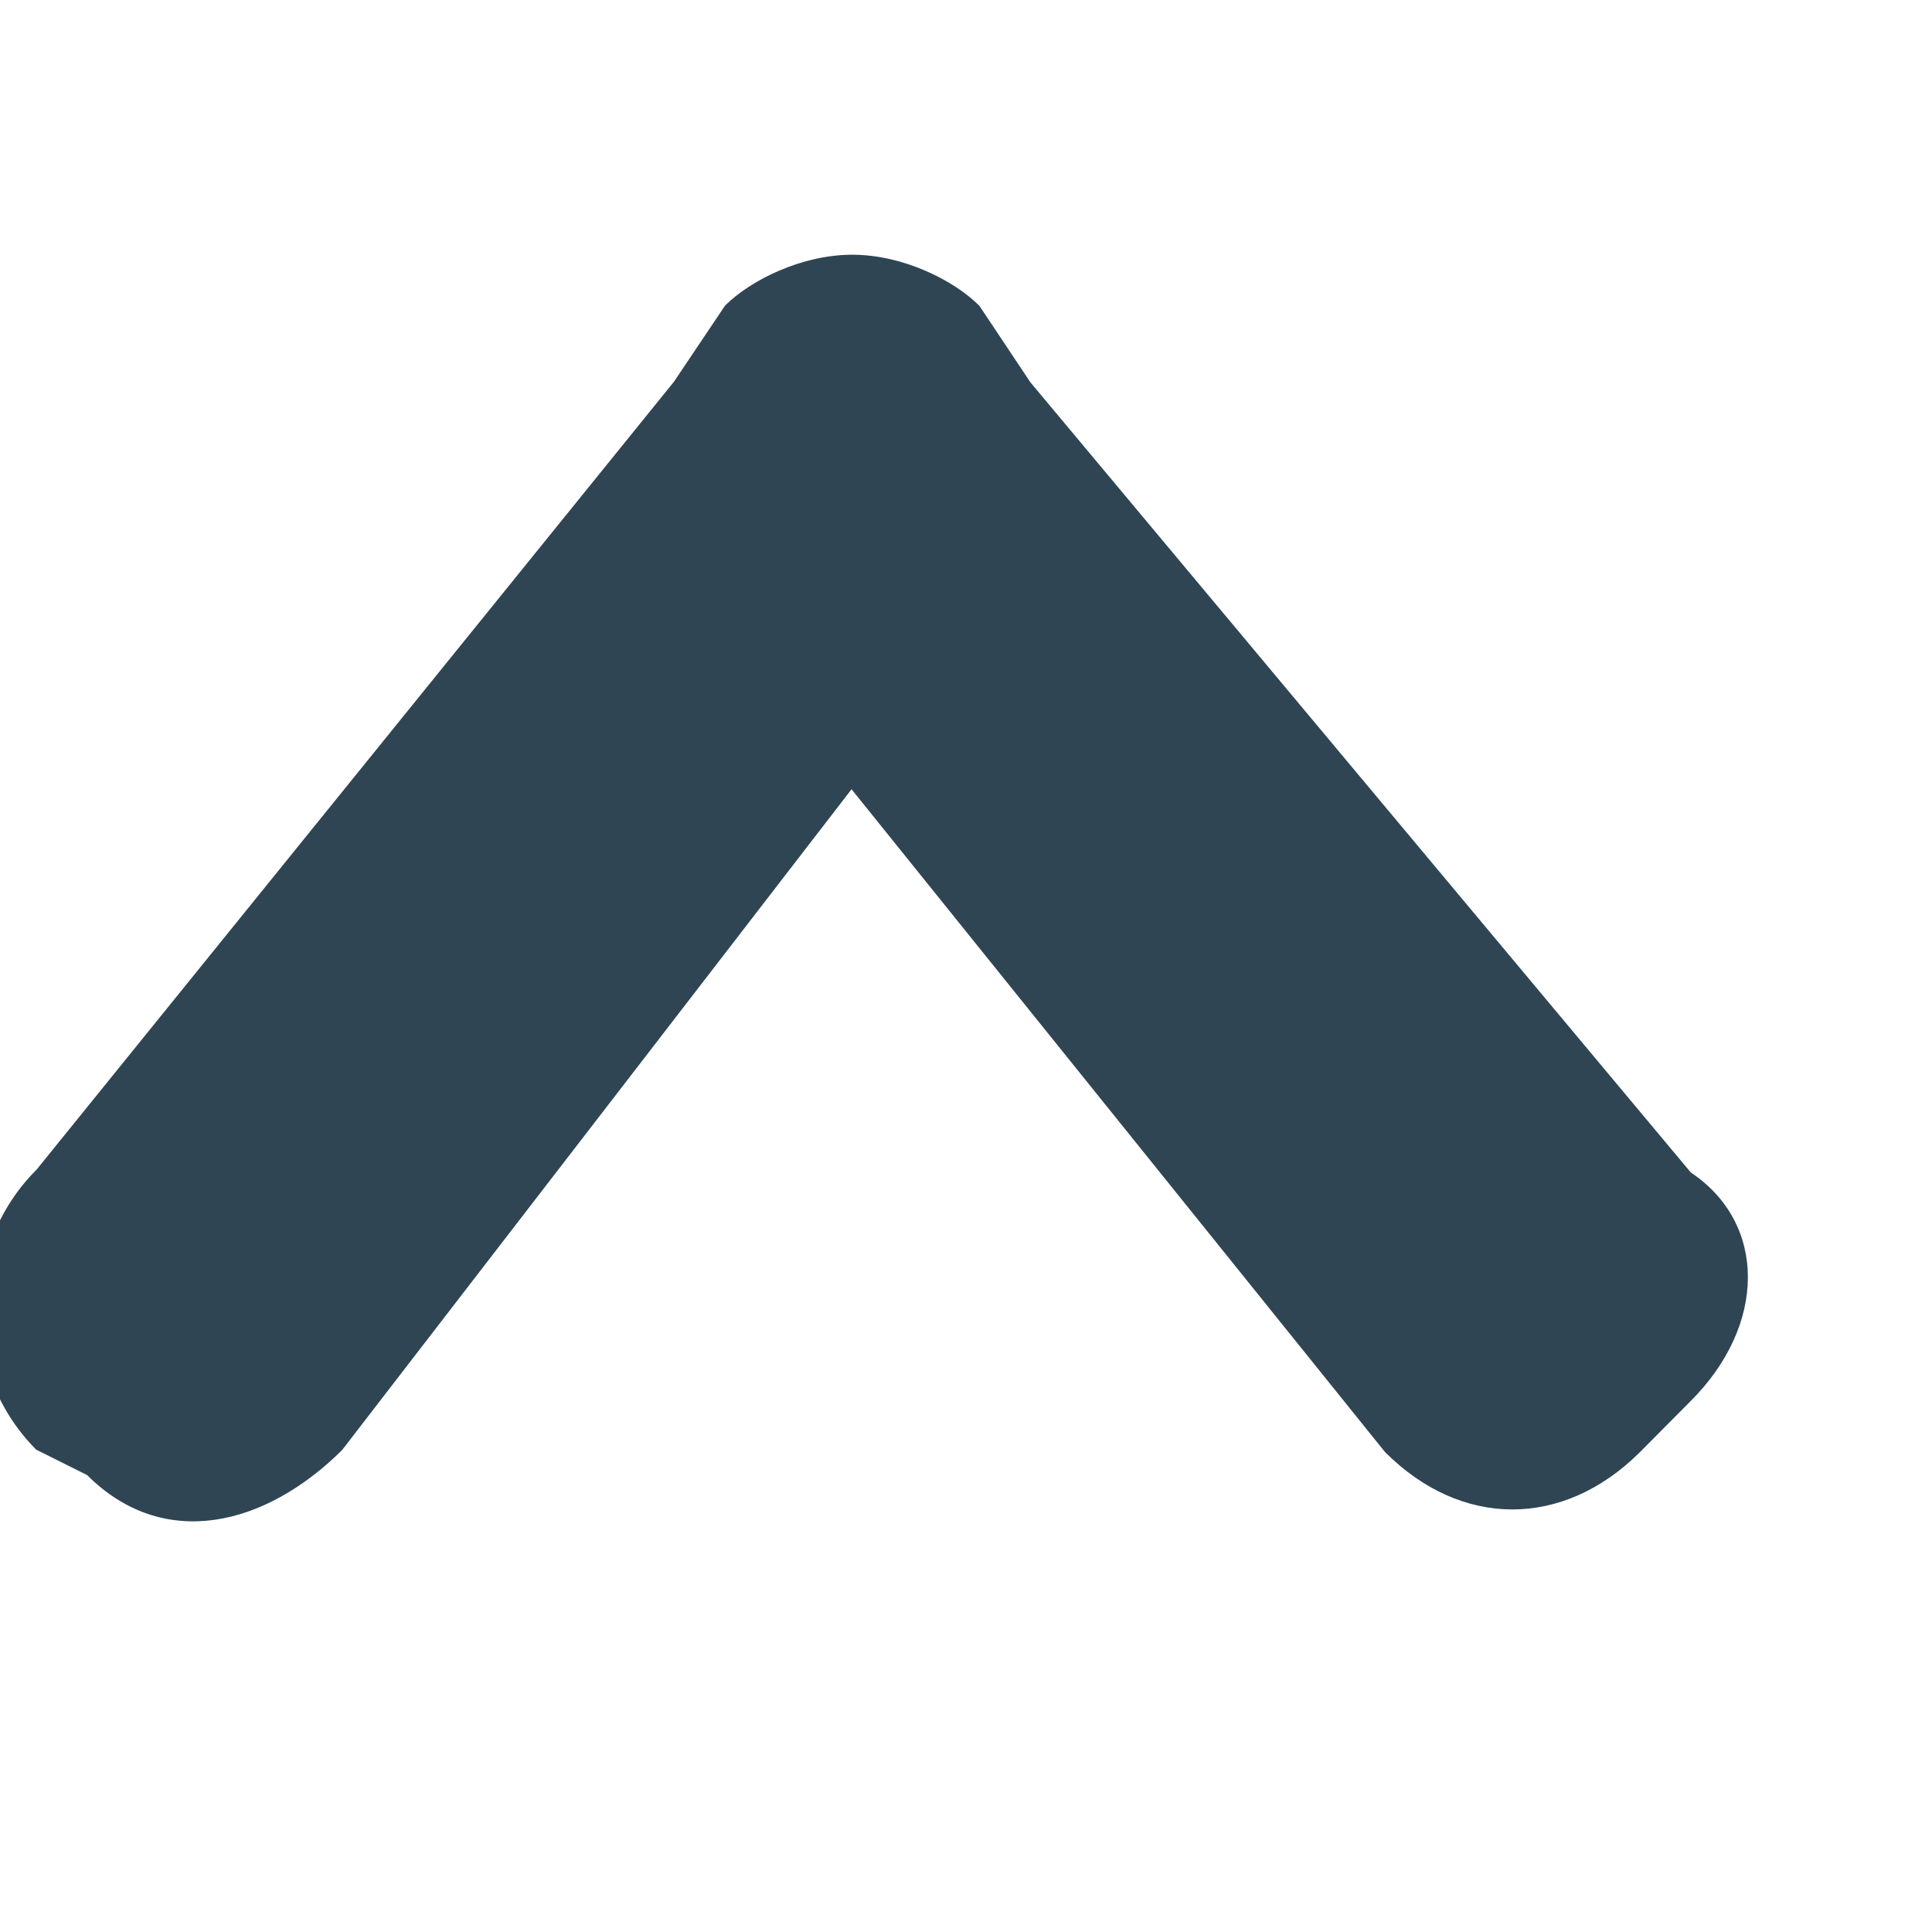 <?xml version="1.0"?>
<svg width="15" height="15" xmlns="http://www.w3.org/2000/svg">

 <g>
  <title>background</title>
  <rect fill="none" id="canvas_background" height="402" width="582" y="-1" x="-1"/>
 </g>
 <g>
  <title>Layer 1</title>
  <path transform="rotate(-179.901 6.787,6.882) " id="svg_1" d="m6.964,7.636l-4.15,-5.138c-0.593,-0.593 -1.383,-0.593 -1.978,0l-0.393,0.397c-0.593,0.592 -0.593,1.383 0,1.777l5.138,6.126l0,0l0.396,0.592c0.195,0.197 0.593,0.396 0.986,0.396c0.396,0 0.791,-0.199 0.989,-0.396l0.396,-0.592l0,0l4.938,-6.126c0.593,-0.593 0.593,-1.58 0,-2.174l-0.396,-0.197c-0.595,-0.592 -1.383,-0.396 -1.979,0.197l-3.947,5.138z" fill="#2F4553"/>
 </g>
</svg>